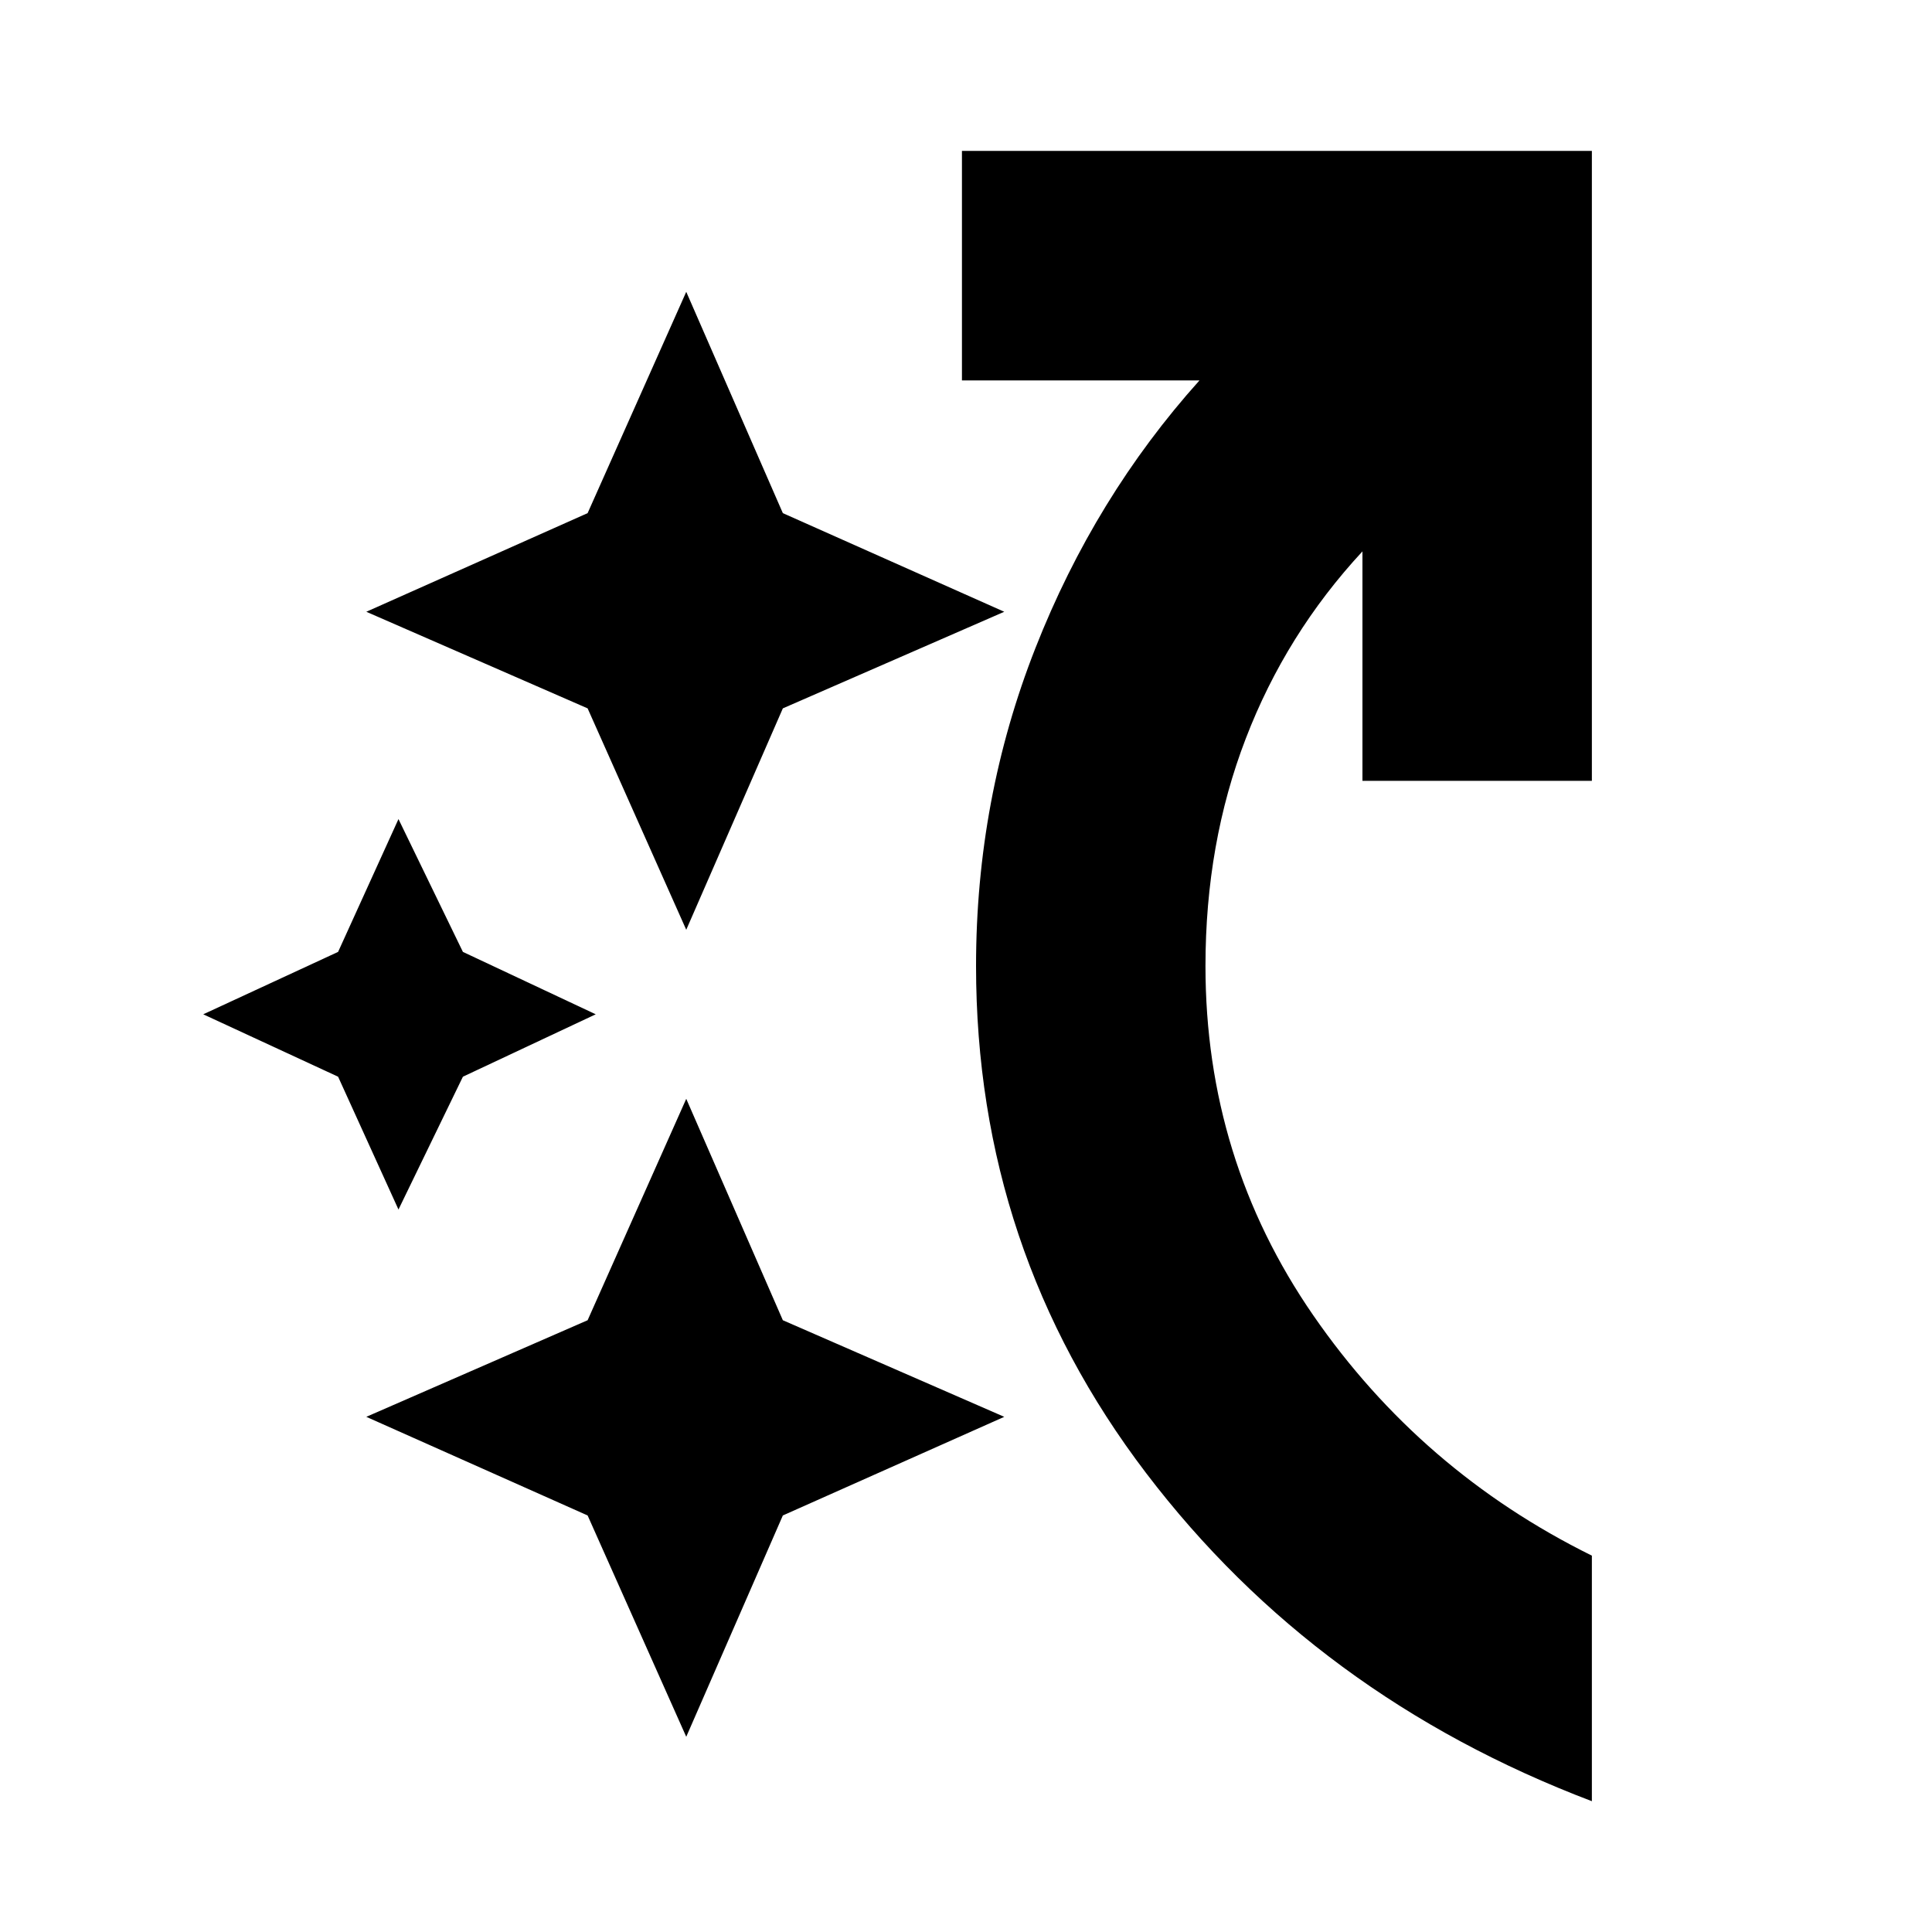 <svg xmlns="http://www.w3.org/2000/svg" height="20" width="20"><path d="M4.125 12.521 3.5 11.146 2.104 10.5 3.5 9.854l.625-1.375.667 1.375 1.375.646-1.375.646Zm2.979 5.458-1.021-2.291-2.291-1.021 2.291-1 1.021-2.292 1 2.292 2.292 1-2.292 1.021Zm0-8.354L6.083 7.333l-2.291-1 2.291-1.021 1.021-2.291 1 2.291 2.292 1.021-2.292 1Zm9.375 9.021q-2.854-1.084-4.614-3.396-1.761-2.312-1.761-5.25 0-1.729.615-3.292.614-1.562 1.698-2.77H9.958V1.562h6.521v6.521h-2.375V5.708q-.792.854-1.208 1.938-.417 1.083-.417 2.354 0 2 1.115 3.615 1.114 1.614 2.885 2.489Z"/></svg>